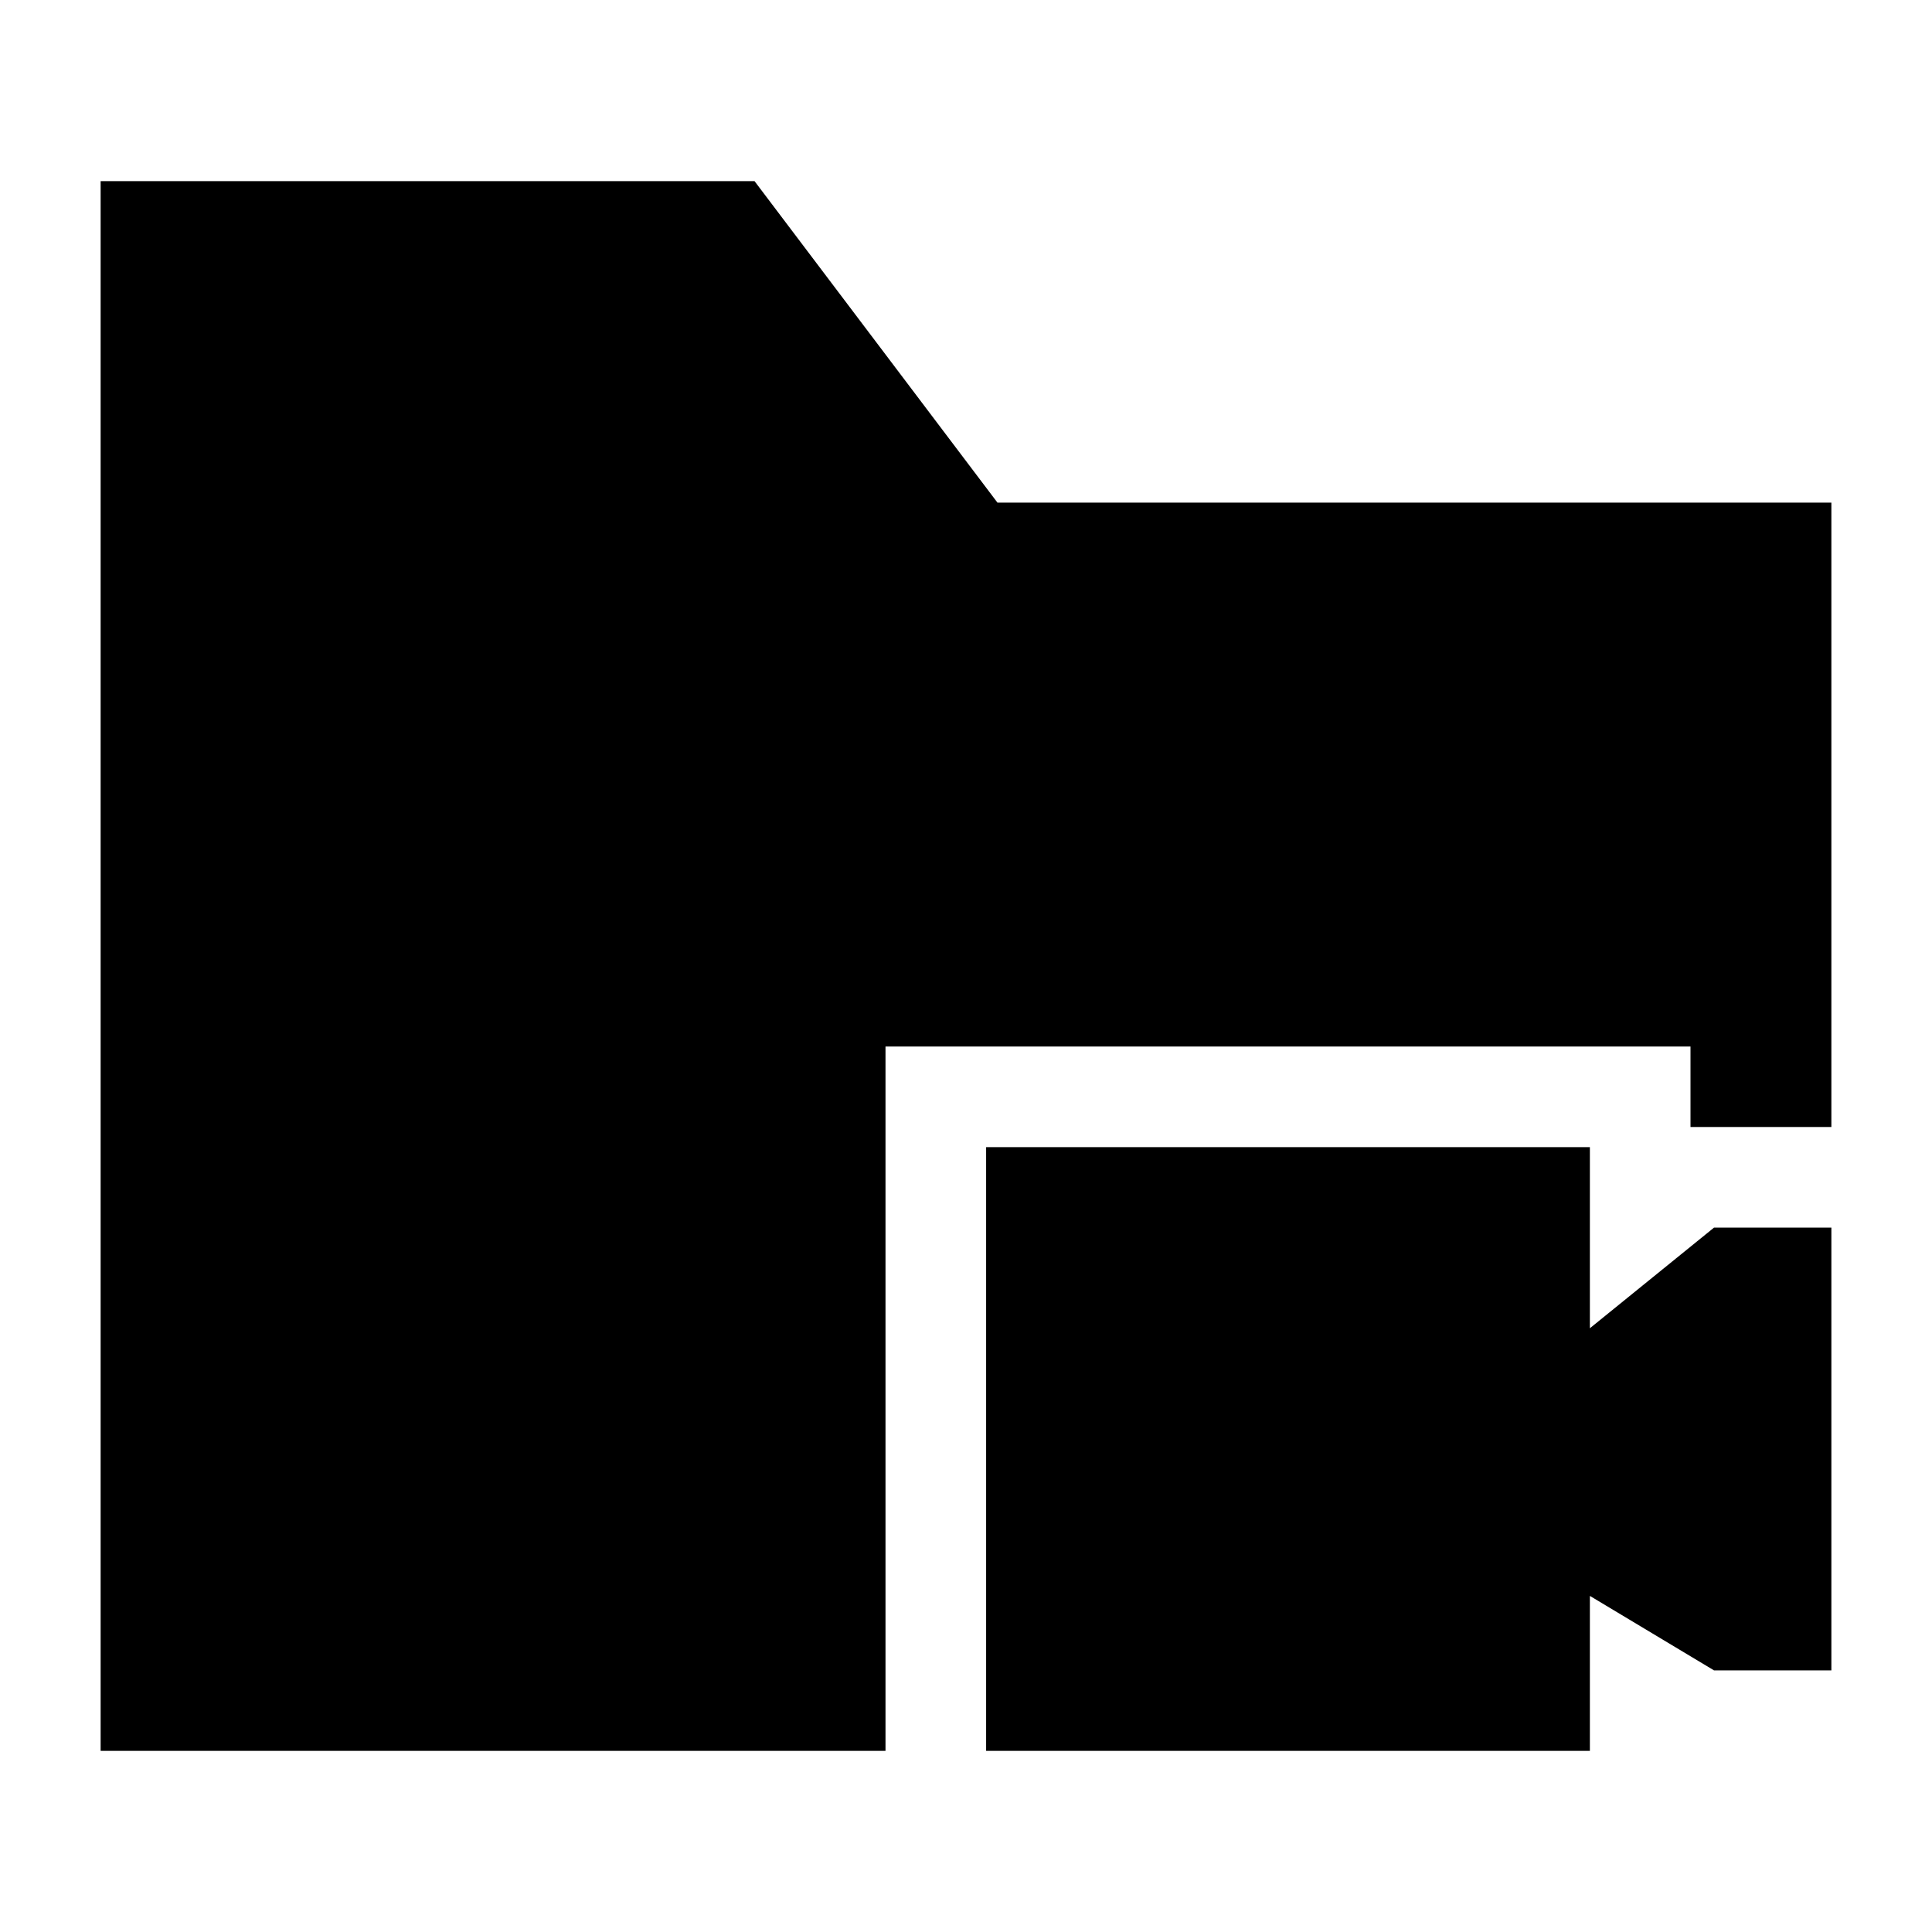 <svg width="24" height="24" viewBox="0 0 24 24" xmlns="http://www.w3.org/2000/svg">
    <path d="M12.25 14.25H19.75V16.5L21.292 15.25H22.75V20.75H21.292L19.75 19.825V21.75H12.25V14.25Z"/>
    <path d="M9.373 2.25H1.25V21.75H11V13H21V14H22.75V6.244H12.391L9.373 2.25Z"/>
</svg>
